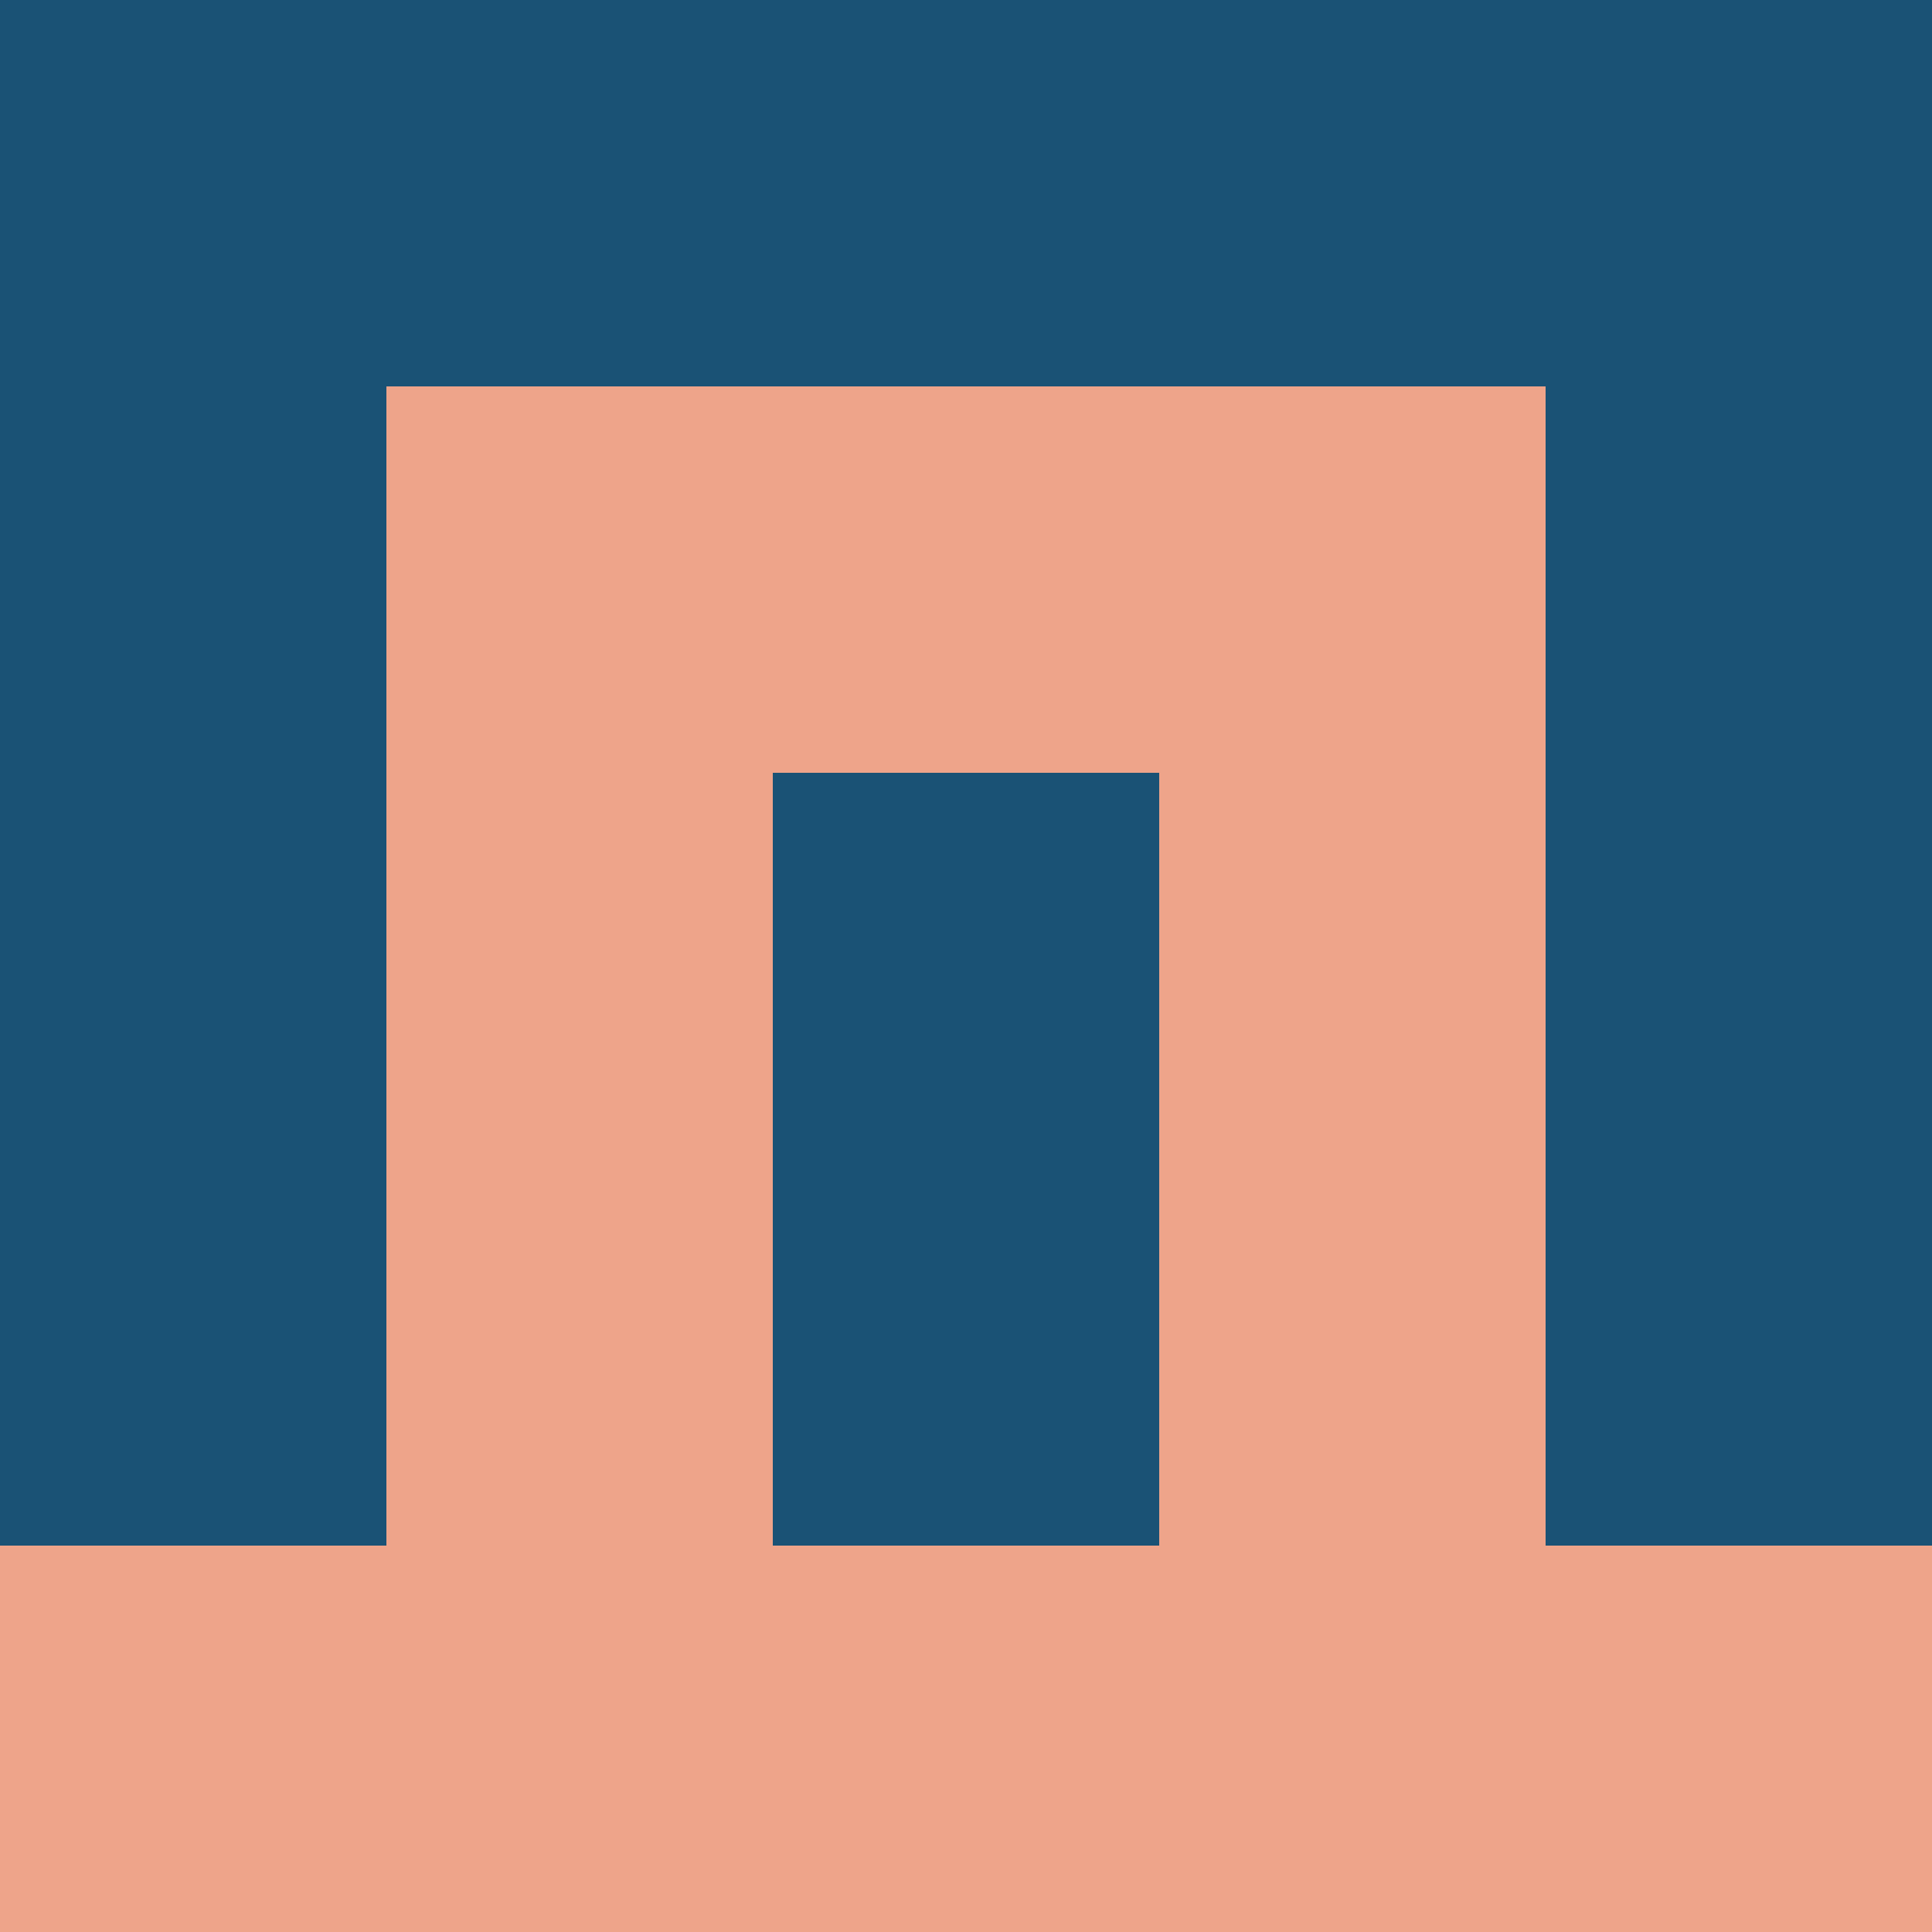 <?xml version="1.0" encoding="utf-8"?>
<!DOCTYPE svg PUBLIC "-//W3C//DTD SVG 20010904//EN"
        "http://www.w3.org/TR/2001/REC-SVG-20010904/DTD/svg10.dtd">

<svg width="400" height="400" viewBox="0 0 5 5"
    xmlns="http://www.w3.org/2000/svg"
    xmlns:xlink="http://www.w3.org/1999/xlink">
            <rect x="0" y="0" width="1" height="1" fill="#1A5275" />
        <rect x="0" y="1" width="1" height="1" fill="#1A5275" />
        <rect x="0" y="2" width="1" height="1" fill="#1A5275" />
        <rect x="0" y="3" width="1" height="1" fill="#1A5275" />
        <rect x="0" y="4" width="1" height="1" fill="#EEA48A" />
                <rect x="1" y="0" width="1" height="1" fill="#1A5275" />
        <rect x="1" y="1" width="1" height="1" fill="#EEA48A" />
        <rect x="1" y="2" width="1" height="1" fill="#EEA48A" />
        <rect x="1" y="3" width="1" height="1" fill="#EEA48A" />
        <rect x="1" y="4" width="1" height="1" fill="#EEA48A" />
                <rect x="2" y="0" width="1" height="1" fill="#1A5275" />
        <rect x="2" y="1" width="1" height="1" fill="#EEA48A" />
        <rect x="2" y="2" width="1" height="1" fill="#1A5275" />
        <rect x="2" y="3" width="1" height="1" fill="#1A5275" />
        <rect x="2" y="4" width="1" height="1" fill="#EEA48A" />
                <rect x="3" y="0" width="1" height="1" fill="#1A5275" />
        <rect x="3" y="1" width="1" height="1" fill="#EEA48A" />
        <rect x="3" y="2" width="1" height="1" fill="#EEA48A" />
        <rect x="3" y="3" width="1" height="1" fill="#EEA48A" />
        <rect x="3" y="4" width="1" height="1" fill="#EEA48A" />
                <rect x="4" y="0" width="1" height="1" fill="#1A5275" />
        <rect x="4" y="1" width="1" height="1" fill="#1A5275" />
        <rect x="4" y="2" width="1" height="1" fill="#1A5275" />
        <rect x="4" y="3" width="1" height="1" fill="#1A5275" />
        <rect x="4" y="4" width="1" height="1" fill="#EEA48A" />
        
</svg>


